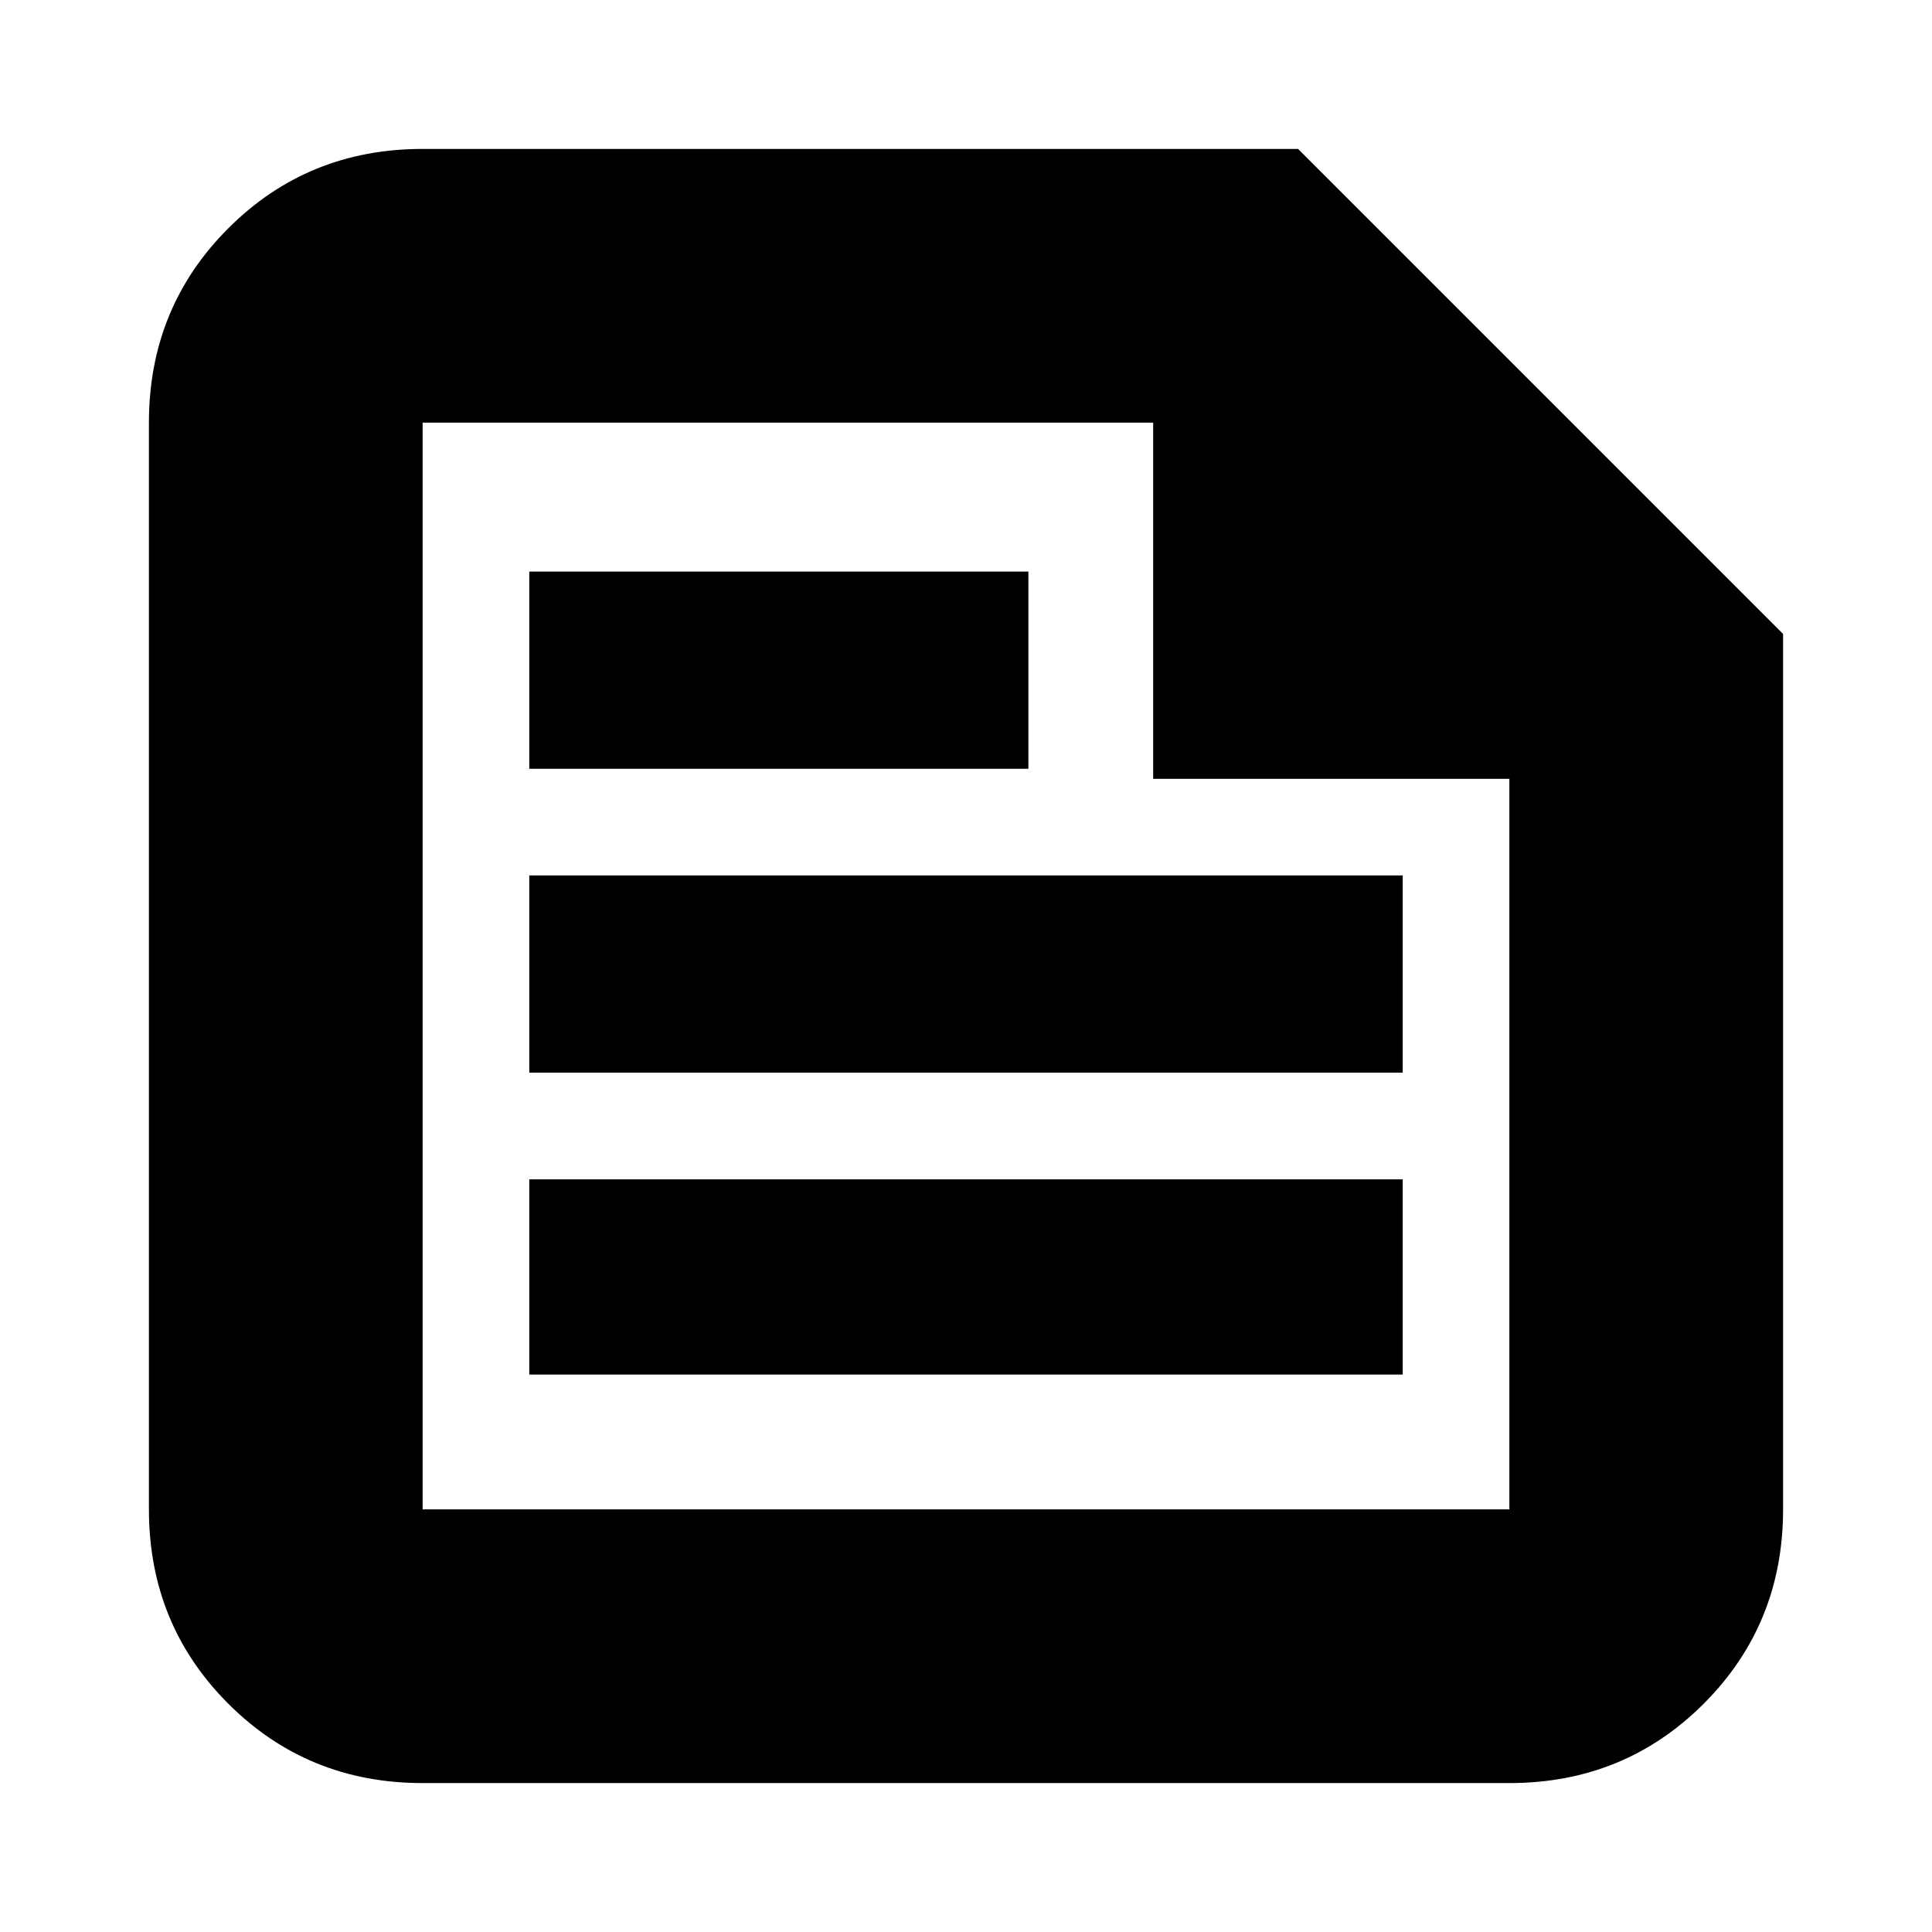 <svg xmlns="http://www.w3.org/2000/svg" height="24" viewBox="0 -960 960 960" width="24"><path d="M210-74q-57.125 0-96.562-39.438Q74-152.875 74-210v-540q0-57.125 39.438-96.562Q152.875-886 210-886h435l241 241v435q0 57.125-39.438 96.562Q807.125-74 750-74H210Zm0-136h540v-363H573v-177H210v540Zm53-67h434v-97H263v97Zm0-301h248v-98H263v98Zm0 151h434v-98H263v98Zm-53-323v177-177 540-540Z"/></svg>